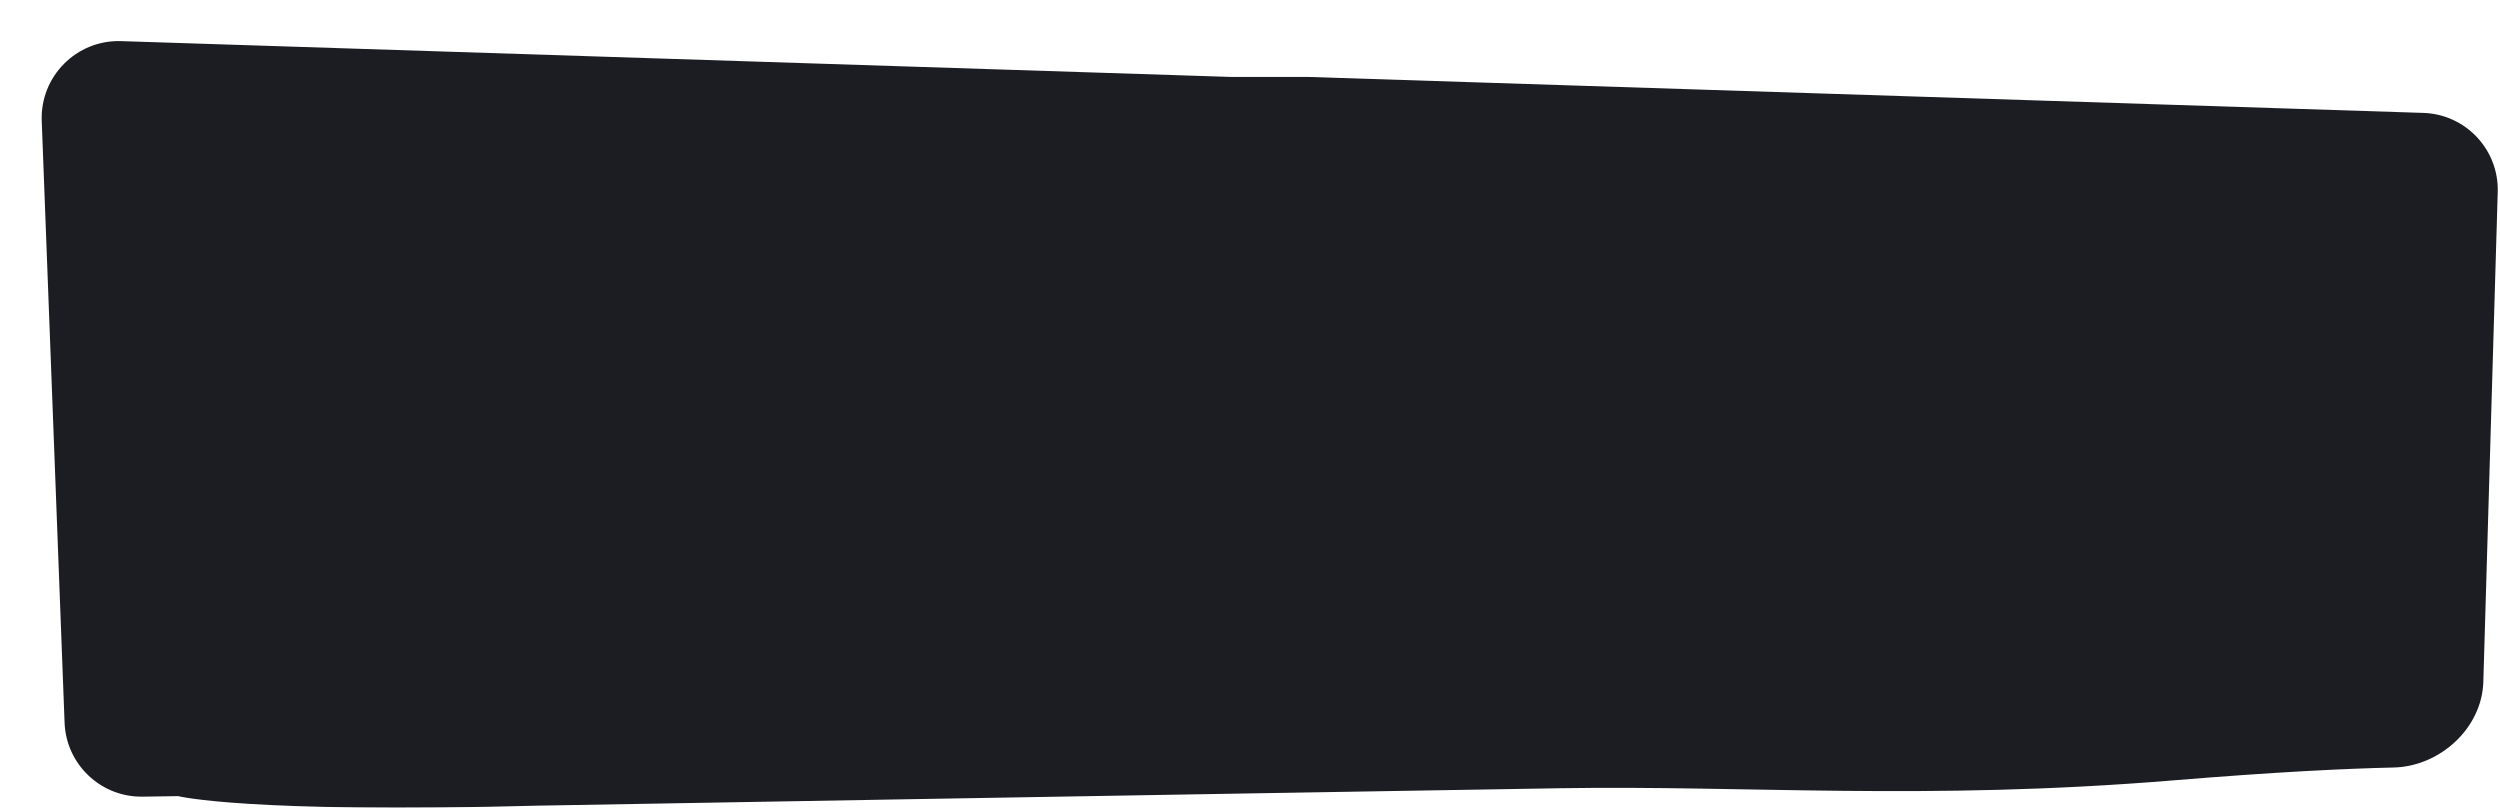 <svg width="130" height="42" viewBox="0 0 130 42" fill="none" xmlns="http://www.w3.org/2000/svg">
<g filter="url(#filter0_d)">
<path d="M127.882 7.986C127.947 5.783 126.217 3.942 124.014 3.871L65.996 2H61.996L4.297 0.138C1.978 0.064 0.082 1.971 0.17 4.289L1.358 35.579C1.44 37.749 3.24 39.457 5.411 39.426L7.263 39.399C7.263 39.399 10.788 40.303 26.004 39.893C26.016 39.893 26.014 39.893 26.027 39.893C26.435 39.886 58.532 39.325 79.142 38.988C88.799 38.83 98.077 39.644 111.004 38.58C116.349 38.14 120.009 37.965 122.463 37.911C124.873 37.857 127.062 35.868 127.133 33.459L127.882 7.986Z" fill="#1B1D22"/>
</g>
<defs>
<filter id="filter0_d" x="0.167" y="0.136" width="129.717" height="41.864" filterUnits="userSpaceOnUse" color-interpolation-filters="sRGB">
<feFlood flood-opacity="0" result="BackgroundImageFix"/>
<feColorMatrix in="SourceAlpha" type="matrix" values="0 0 0 0 0 0 0 0 0 0 0 0 0 0 0 0 0 0 127 0" result="hardAlpha"/>
<feOffset dx="2" dy="2"/>
<feColorMatrix type="matrix" values="0 0 0 0 0.106 0 0 0 0 0.114 0 0 0 0 0.133 0 0 0 0.48 0"/>
<feBlend mode="normal" in2="BackgroundImageFix" result="effect1_dropShadow"/>
<feBlend mode="normal" in="SourceGraphic" in2="effect1_dropShadow" result="shape"/>
</filter>
</defs>
</svg>
